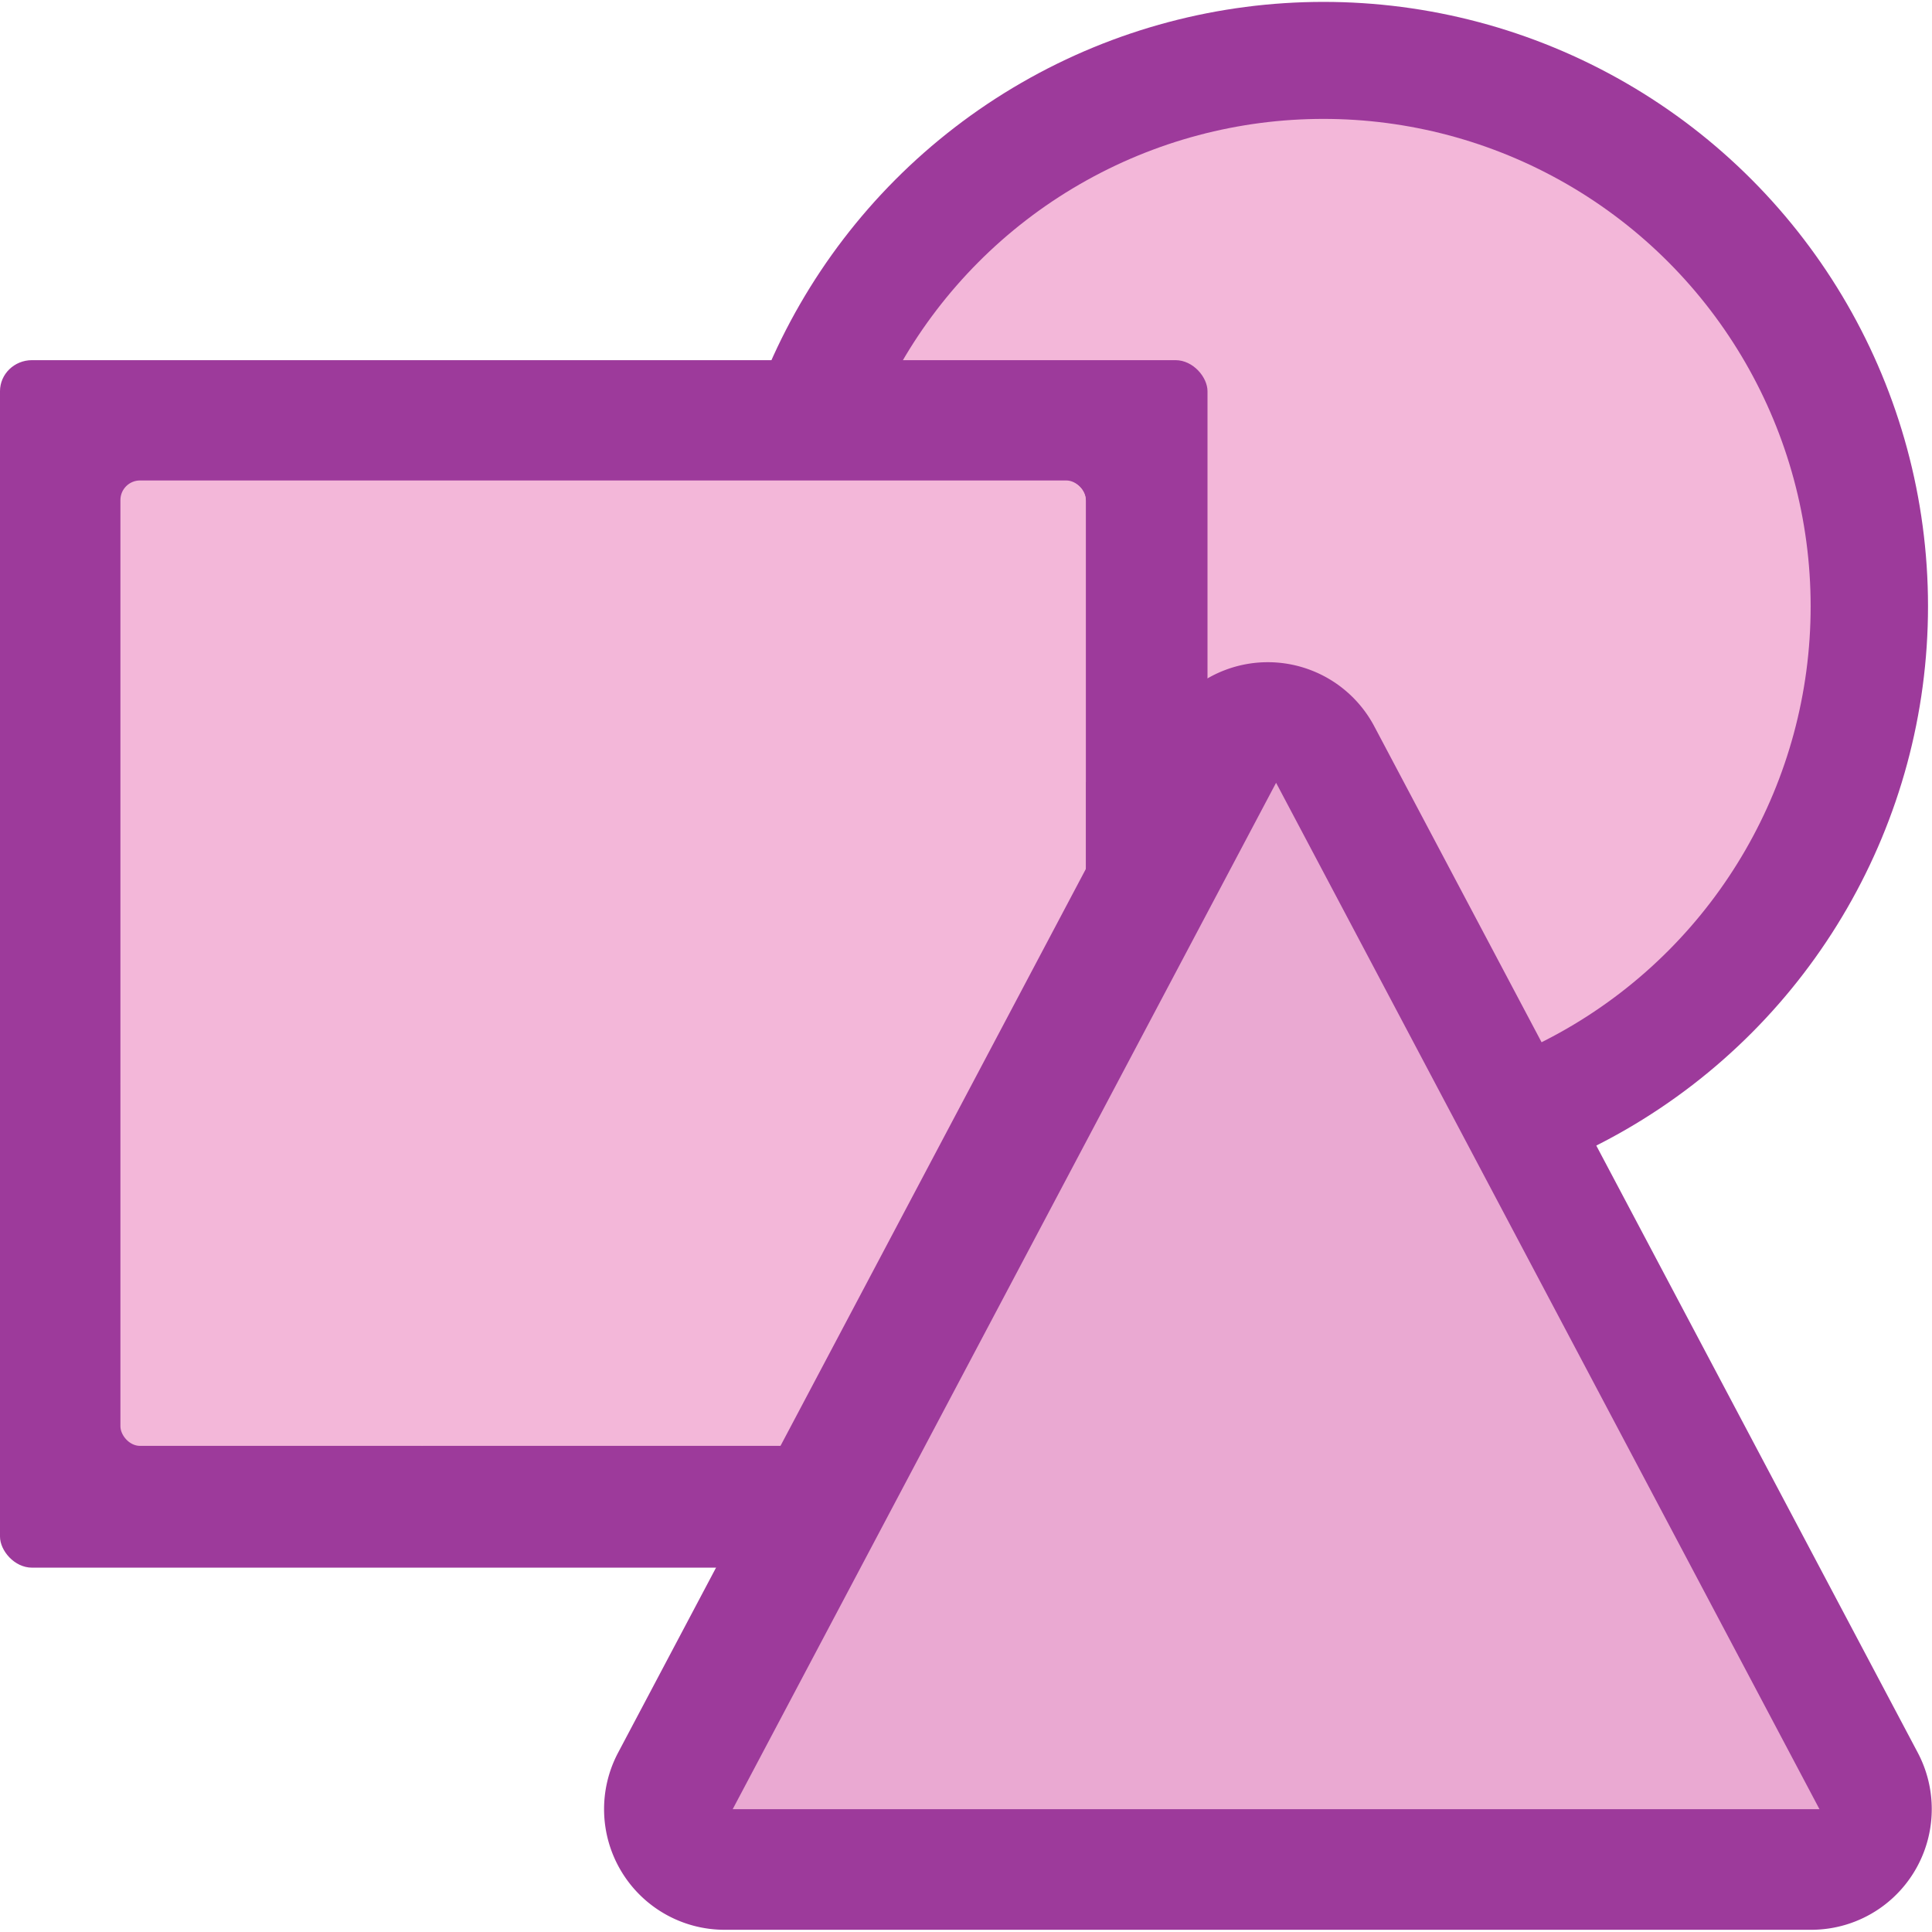 <?xml version="1.0" encoding="UTF-8" standalone="no"?>
<svg
   xmlns:dc="http://purl.org/dc/elements/1.1/"
   xmlns:cc="http://creativecommons.org/ns#"
   xmlns:rdf="http://www.w3.org/1999/02/22-rdf-syntax-ns#"
   xmlns:svg="http://www.w3.org/2000/svg"
   xmlns="http://www.w3.org/2000/svg"
   xmlns:xlink="http://www.w3.org/1999/xlink"
   xmlns:sodipodi="http://sodipodi.sourceforge.net/DTD/sodipodi-0.dtd"
   xmlns:inkscape="http://www.inkscape.org/namespaces/inkscape"
   height="24"
   width="24"
   version="1.1"
   id="svg70"
   sodipodi:docname="lc_objectcatalog.svg"
   inkscape:export-filename="/home/annisaauliarasyidah/Desktop/4_242 (aulia)/lc 222/lc_objectcatalog.png"
   inkscape:export-xdpi="96"
   inkscape:export-ydpi="96"
   inkscape:version="0.92.4 (unknown)">
  <defs
     id="defs74" />
  <sodipodi:namedview
     pagecolor="#ffffff"
     bordercolor="#666666"
     borderopacity="1"
     objecttolerance="10"
     gridtolerance="10"
     guidetolerance="10"
     inkscape:pageopacity="0"
     inkscape:pageshadow="2"
     inkscape:window-width="1366"
     inkscape:window-height="707"
     id="namedview72"
     showgrid="false"
     inkscape:zoom="11.040948"
     inkscape:cx="-8.9616611"
     inkscape:cy="8"
     inkscape:window-x="0"
     inkscape:window-y="0"
     inkscape:window-maximized="1"
     inkscape:current-layer="svg70" />
  <linearGradient
     id="a"
     gradientUnits="userSpaceOnUse"
     x1="77.741"
     x2="-29.852"
     xlink:href="#d"
     y1="84.454"
     y2="-12.837"
     gradientTransform="matrix(-0.047,0.123,-0.123,-0.047,12.248,10.34)" />
  <linearGradient
     id="b">
    <stop
       offset="0"
       stop-color="#fff"
       id="stop3" />
    <stop
       offset="1"
       stop-color="#fff"
       stop-opacity="0"
       id="stop5" />
  </linearGradient>
  <linearGradient
     id="c">
    <stop
       offset="0"
       stop-color="#fff"
       id="stop8" />
    <stop
       offset=".474"
       stop-color="#fff"
       id="stop10" />
    <stop
       offset=".589"
       stop-color="#f1f1f1"
       id="stop12" />
    <stop
       offset=".802"
       stop-color="#eaeaea"
       id="stop14" />
    <stop
       offset="1"
       stop-color="#dfdfdf"
       id="stop16" />
  </linearGradient>
  <linearGradient
     id="d">
    <stop
       offset="0"
       stop-color="#b4b4b6"
       id="stop19" />
    <stop
       offset=".5"
       stop-color="#9c9ca1"
       id="stop21" />
    <stop
       offset="1"
       stop-color="#cdcdd1"
       id="stop23" />
  </linearGradient>
  <linearGradient
     id="e"
     gradientUnits="userSpaceOnUse"
     x1="61.73"
     x2="-44.734"
     xlink:href="#c"
     y1="72.606"
     y2="-1.202"
     gradientTransform="matrix(-0.047,0.123,-0.123,-0.047,12.315,10.34)" />
  <linearGradient
     id="f"
     gradientTransform="matrix(0,-0.089,-0.231,0.092,17.337,16.451)"
     gradientUnits="userSpaceOnUse"
     x1="110.457"
     x2="63.742"
     xlink:href="#b"
     y1="-4.577"
     y2="41.851" />
  <linearGradient
     id="g"
     gradientTransform="matrix(0.012,0,0,0.019,-5.205,-7.427)"
     gradientUnits="userSpaceOnUse"
     x1="399.775"
     x2="399.775"
     xlink:href="#d"
     y1="1164.67"
     y2="549.061" />
  <linearGradient
     id="h"
     gradientTransform="matrix(0.586,0,0,0.781,-8.201,12.467)"
     gradientUnits="userSpaceOnUse"
     x1="41.896"
     x2="112"
     xlink:href="#c"
     y1="94.598"
     y2="28" />
  <linearGradient
     id="i"
     gradientTransform="matrix(0.614,0.254,-1.18,1.689,-7.584,-26.266)"
     gradientUnits="userSpaceOnUse"
     x1="139.6"
     x2="127.058"
     xlink:href="#b"
     y1="-41.491"
     y2="34.319" />
  <linearGradient
     id="j"
     gradientUnits="userSpaceOnUse"
     x1="40.929"
     x2="127.071"
     xlink:href="#d"
     y1="43.515"
     y2="43.515"
     gradientTransform="matrix(0.116,0,0,0.116,1.198,-0.019)" />
  <linearGradient
     id="k"
     gradientTransform="matrix(0.102,0,0,0.102,2.396,0.601)"
     gradientUnits="userSpaceOnUse"
     x1="55.459"
     x2="108.464"
     y1="68.473"
     y2="15.469">
    <stop
       offset="0"
       stop-color="#fcfcfc"
       id="stop32" />
    <stop
       offset=".385"
       stop-color="#f8f8f8"
       id="stop34" />
    <stop
       offset=".615"
       stop-color="#f0efef"
       id="stop36" />
    <stop
       offset=".769"
       stop-color="#e3e1e1"
       id="stop38" />
    <stop
       offset="1"
       stop-color="#cecbcb"
       id="stop40" />
  </linearGradient>
  <linearGradient
     id="l"
     gradientTransform="matrix(0.075,0.024,-0.14,0.171,4.385,-2.503)"
     gradientUnits="userSpaceOnUse"
     x1="139.6"
     x2="143.371"
     xlink:href="#b"
     y1="-41.491"
     y2="33.967" />
  <g
     id="g854"
     transform="matrix(1.5,0,0,1.5,-2.3046709e-7,-0.026)"
     style="stroke-width:0.667">
    <ellipse
       ry="5.005"
       rx="5.006"
       cx="10.961"
       cy="5.038"
       id="circle44"
       style="fill:#9d3a9b;fill-opacity:1;stroke-width:0.077" />
    <ellipse
       cx="10.96"
       cy="5.039"
       rx="4.035"
       ry="4.037"
       id="ellipse46"
       style="fill:#f3b7d9;stroke-width:0.068" />
    <rect
       height="10"
       rx="0.265"
       ry="0.257"
       width="10"
       x="2.4908854e-07"
       y="3"
       id="rect52"
       style="fill:#9d3a9b;stroke-width:0.123" />
    <g
       transform="matrix(0.185,0,0,0.185,-3.847,-2.366)"
       id="g58"
       style="fill:#f3b7d9;fill-rule:evenodd;stroke-width:0.667">
      <rect
         height="43.217"
         rx="0.878"
         width="43.217"
         x="26.185"
         y="34.391"
         id="rect54"
         style="fill:#f3b7d9;stroke-width:0.667" />
      <path
         d="M 59.15,34.43 C 42.59,46.586 42.985,43.789 26.185,61.402 L 39.691,77.608 C 51.152,62.521 57.645,59.811 69.402,47.897 V 35.309 c 0,-0.487 -0.392,-0.879 -0.879,-0.879 z"
         id="path56"
         style="fill:#f3b7d9;stroke-width:0.667"
         inkscape:connector-curvature="0" />
    </g>
    <path
       d="m 15.93,15.362 a 0.998,0.999 1.162 0 0 -0.048,-0.83 L 11.381,6.032 a 0.998,0.999 1.162 0 0 -1.763,2.28e-5 L 5.119,14.532 a 0.998,0.999 1.162 0 0 0.881,1.467 l 9,1.9e-5 a 0.998,0.999 1.162 0 0 0.93,-0.637 z"
       id="path62"
       style="opacity:1;fill:#9d3a9b;fill-opacity:1;stroke-width:0.088"
       inkscape:connector-curvature="0" />
    <path
       d="M 6.068,15 10.568,6.5 15.068,15 Z"
       id="path64"
       style="opacity:0.891;fill:#f3b7d9;stroke-width:0.088"
       inkscape:connector-curvature="0" />
  </g>
</svg>
